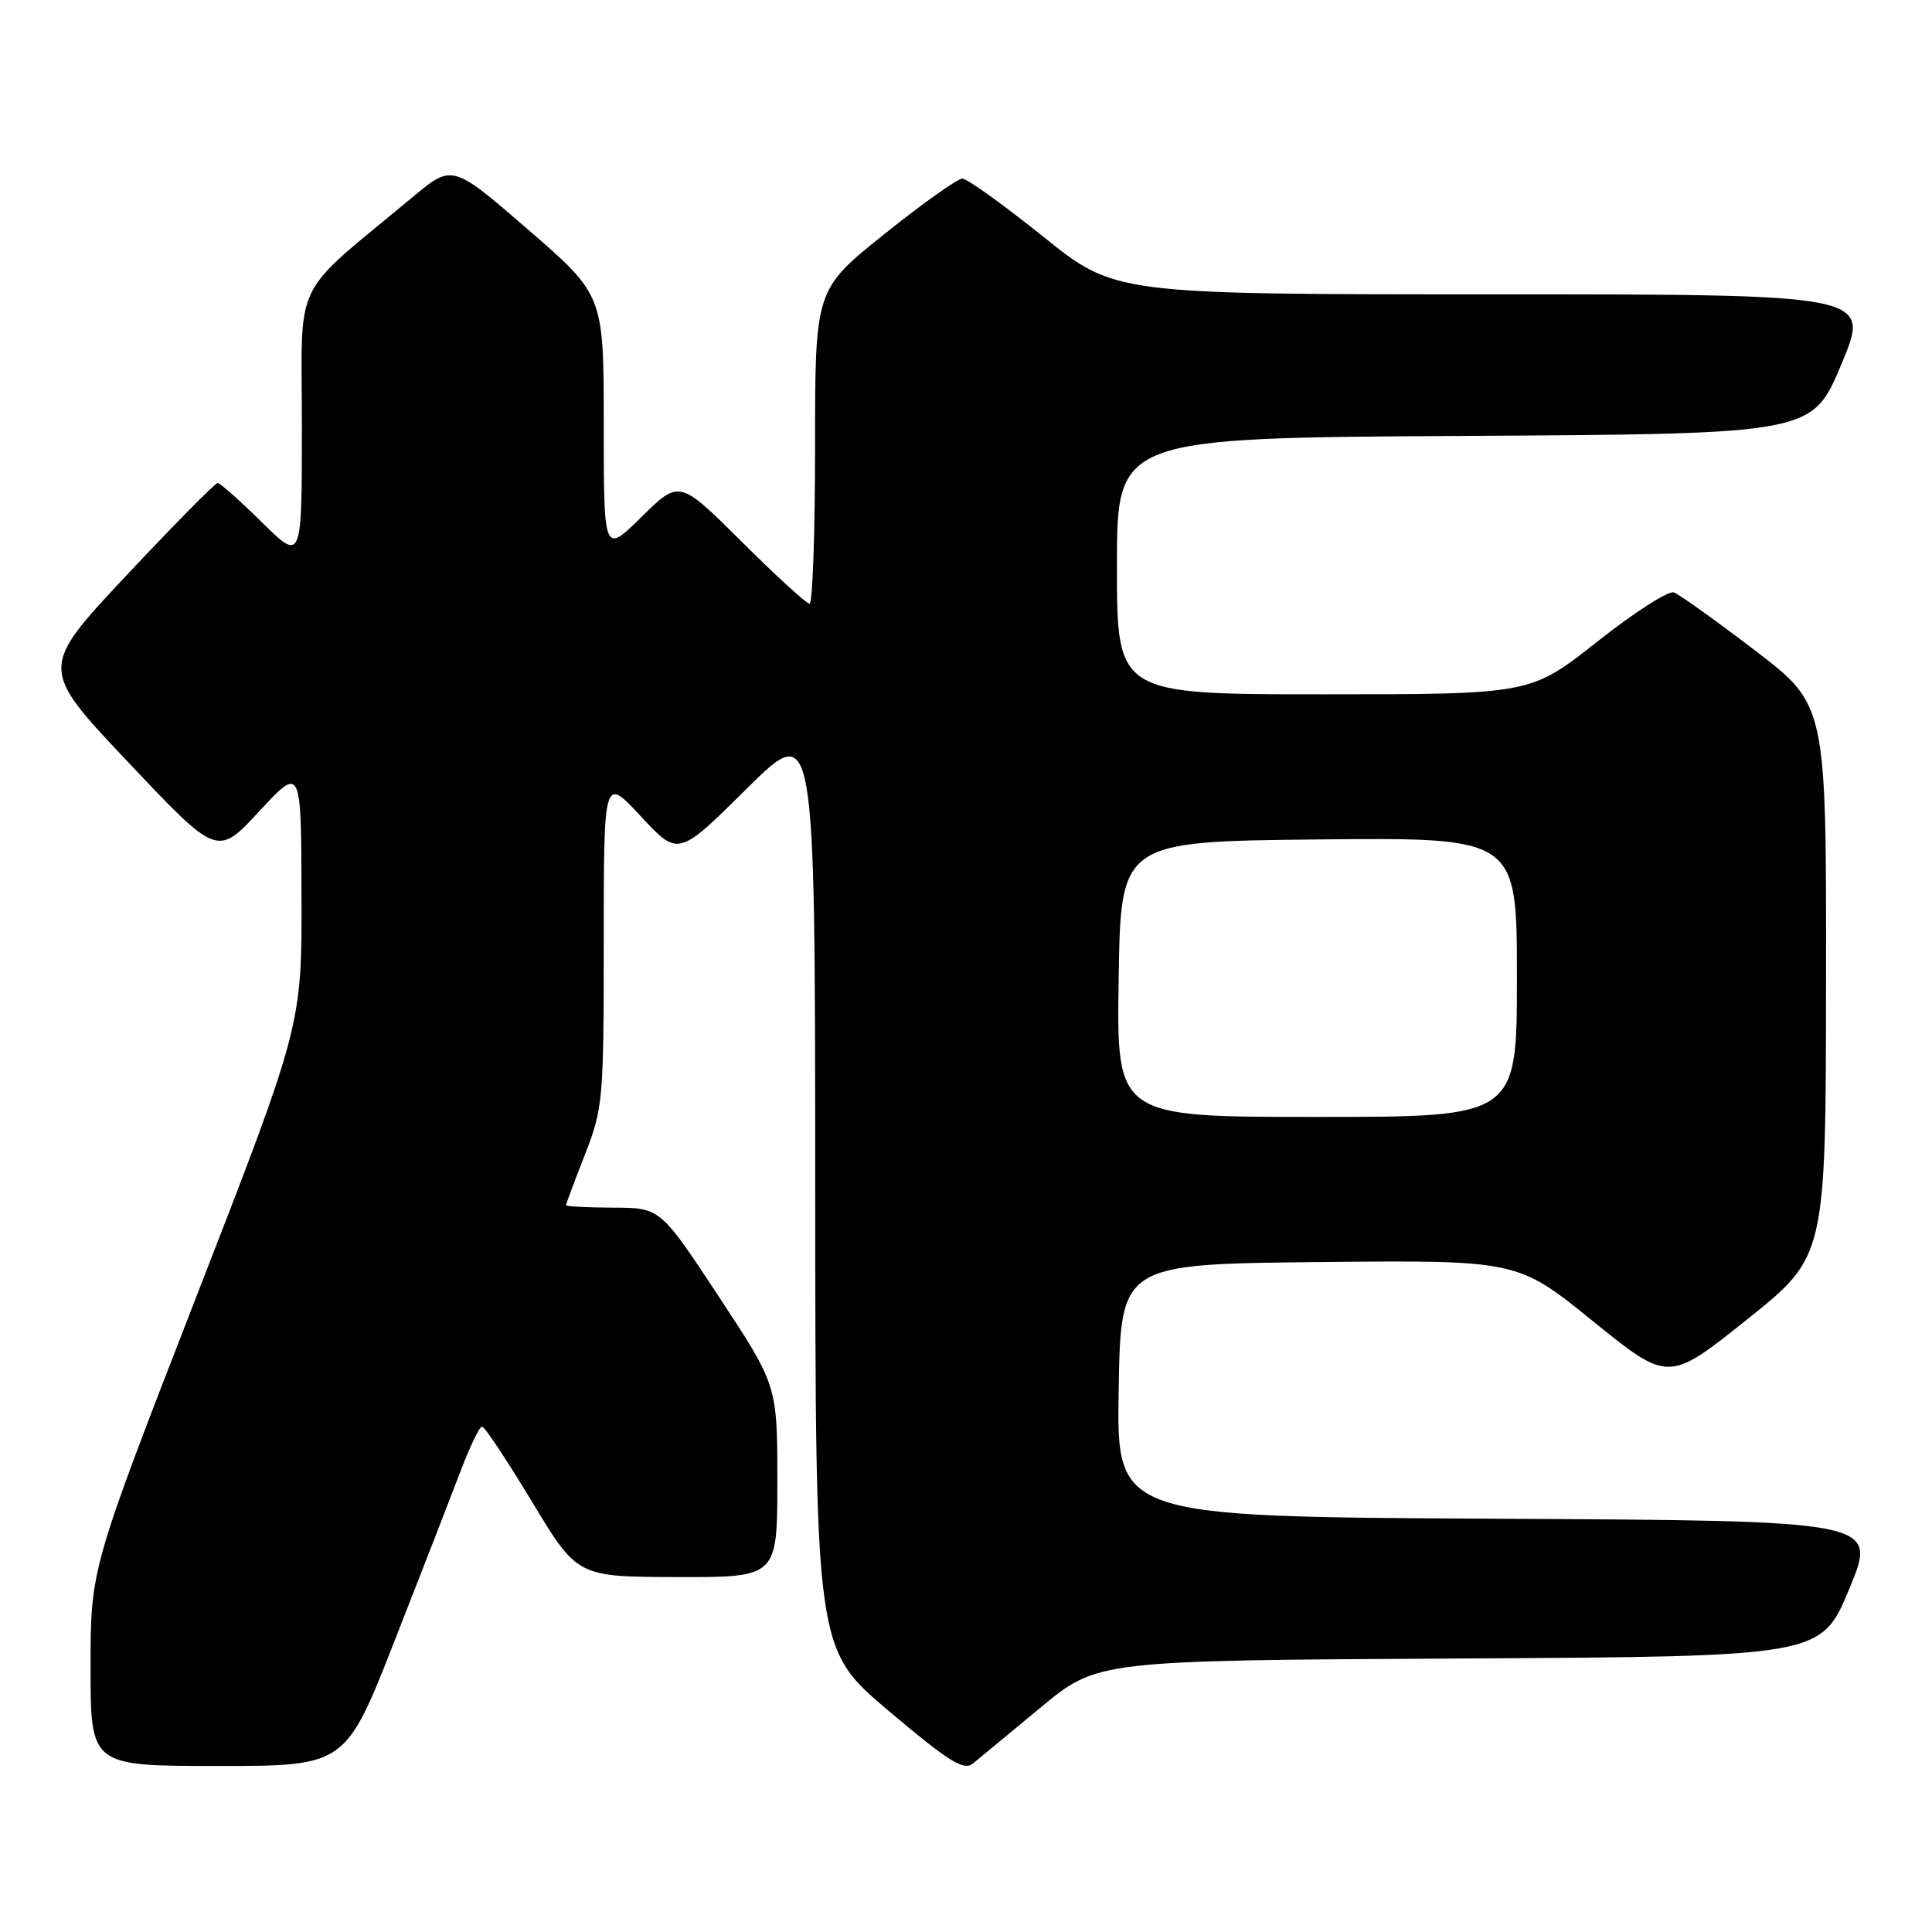 <?xml version="1.0" encoding="UTF-8" standalone="no"?>
<!DOCTYPE svg PUBLIC "-//W3C//DTD SVG 1.1//EN" "http://www.w3.org/Graphics/SVG/1.1/DTD/svg11.dtd" >
<svg xmlns="http://www.w3.org/2000/svg" xmlns:xlink="http://www.w3.org/1999/xlink" version="1.1" viewBox="0 0 256 256">
 <g >
 <path fill="currentColor"
d=" M 137.88 226.26 C 145.41 220.02 145.41 220.02 193.36 219.76 C 241.32 219.50 241.32 219.50 245.05 210.50 C 248.79 201.50 248.79 201.50 198.37 201.24 C 147.95 200.98 147.95 200.98 148.23 184.24 C 148.50 167.50 148.50 167.50 174.79 167.23 C 201.08 166.97 201.08 166.97 211.08 175.07 C 221.08 183.16 221.08 183.16 231.50 174.83 C 241.93 166.50 241.93 166.50 241.96 129.95 C 242.00 93.41 242.00 93.41 232.55 86.19 C 227.35 82.22 222.51 78.76 221.80 78.50 C 221.08 78.23 216.52 81.17 211.66 85.01 C 202.82 92.00 202.82 92.00 175.41 92.00 C 148.00 92.00 148.00 92.00 148.00 75.01 C 148.00 58.02 148.00 58.02 194.06 57.76 C 240.13 57.50 240.13 57.50 244.00 48.25 C 247.87 39.00 247.87 39.00 197.80 39.00 C 147.73 39.00 147.73 39.00 138.20 31.33 C 132.95 27.12 128.15 23.67 127.51 23.67 C 126.88 23.67 122.23 26.97 117.18 31.02 C 108.00 38.37 108.00 38.37 108.00 59.19 C 108.00 70.63 107.67 80.00 107.27 80.00 C 106.87 80.00 102.82 76.30 98.28 71.78 C 90.02 63.56 90.02 63.56 85.01 68.49 C 80.00 73.42 80.00 73.42 80.00 56.27 C 80.00 39.11 80.00 39.11 69.97 30.42 C 59.94 21.74 59.94 21.74 54.72 26.08 C 38.40 39.67 40.00 36.37 40.00 56.47 C 40.00 74.43 40.00 74.43 34.72 69.22 C 31.81 66.35 29.17 64.00 28.84 64.00 C 28.51 64.00 23.07 69.52 16.73 76.27 C 5.22 88.55 5.22 88.55 17.01 101.02 C 28.80 113.50 28.80 113.50 34.35 107.50 C 39.91 101.50 39.91 101.50 39.95 118.67 C 40.00 135.84 40.00 135.84 26.00 171.86 C 12.00 207.88 12.00 207.88 12.00 220.94 C 12.00 234.00 12.00 234.00 28.90 234.00 C 45.79 234.00 45.79 234.00 52.35 217.25 C 55.96 208.04 59.90 197.91 61.10 194.75 C 62.30 191.59 63.55 189.01 63.89 189.03 C 64.22 189.04 67.20 193.53 70.50 199.00 C 76.50 208.94 76.50 208.94 89.75 208.97 C 103.00 209.00 103.00 209.00 103.00 196.29 C 103.00 183.58 103.00 183.58 95.25 171.81 C 87.50 160.04 87.50 160.04 81.25 160.02 C 77.81 160.01 75.00 159.86 75.00 159.69 C 75.00 159.52 76.13 156.51 77.50 153.00 C 79.90 146.89 80.00 145.71 80.00 124.74 C 80.00 102.86 80.00 102.86 84.93 108.18 C 89.87 113.50 89.87 113.50 98.93 104.52 C 108.00 95.54 108.00 95.54 108.02 157.02 C 108.05 218.50 108.05 218.50 117.74 226.69 C 125.67 233.39 127.70 234.66 128.89 233.69 C 129.70 233.04 133.74 229.69 137.88 226.26 Z  M 148.23 129.75 C 148.50 111.50 148.50 111.50 174.75 111.23 C 201.00 110.97 201.00 110.97 201.00 129.48 C 201.00 148.00 201.00 148.00 174.48 148.00 C 147.95 148.00 147.95 148.00 148.23 129.75 Z "/>
</g>
</svg>